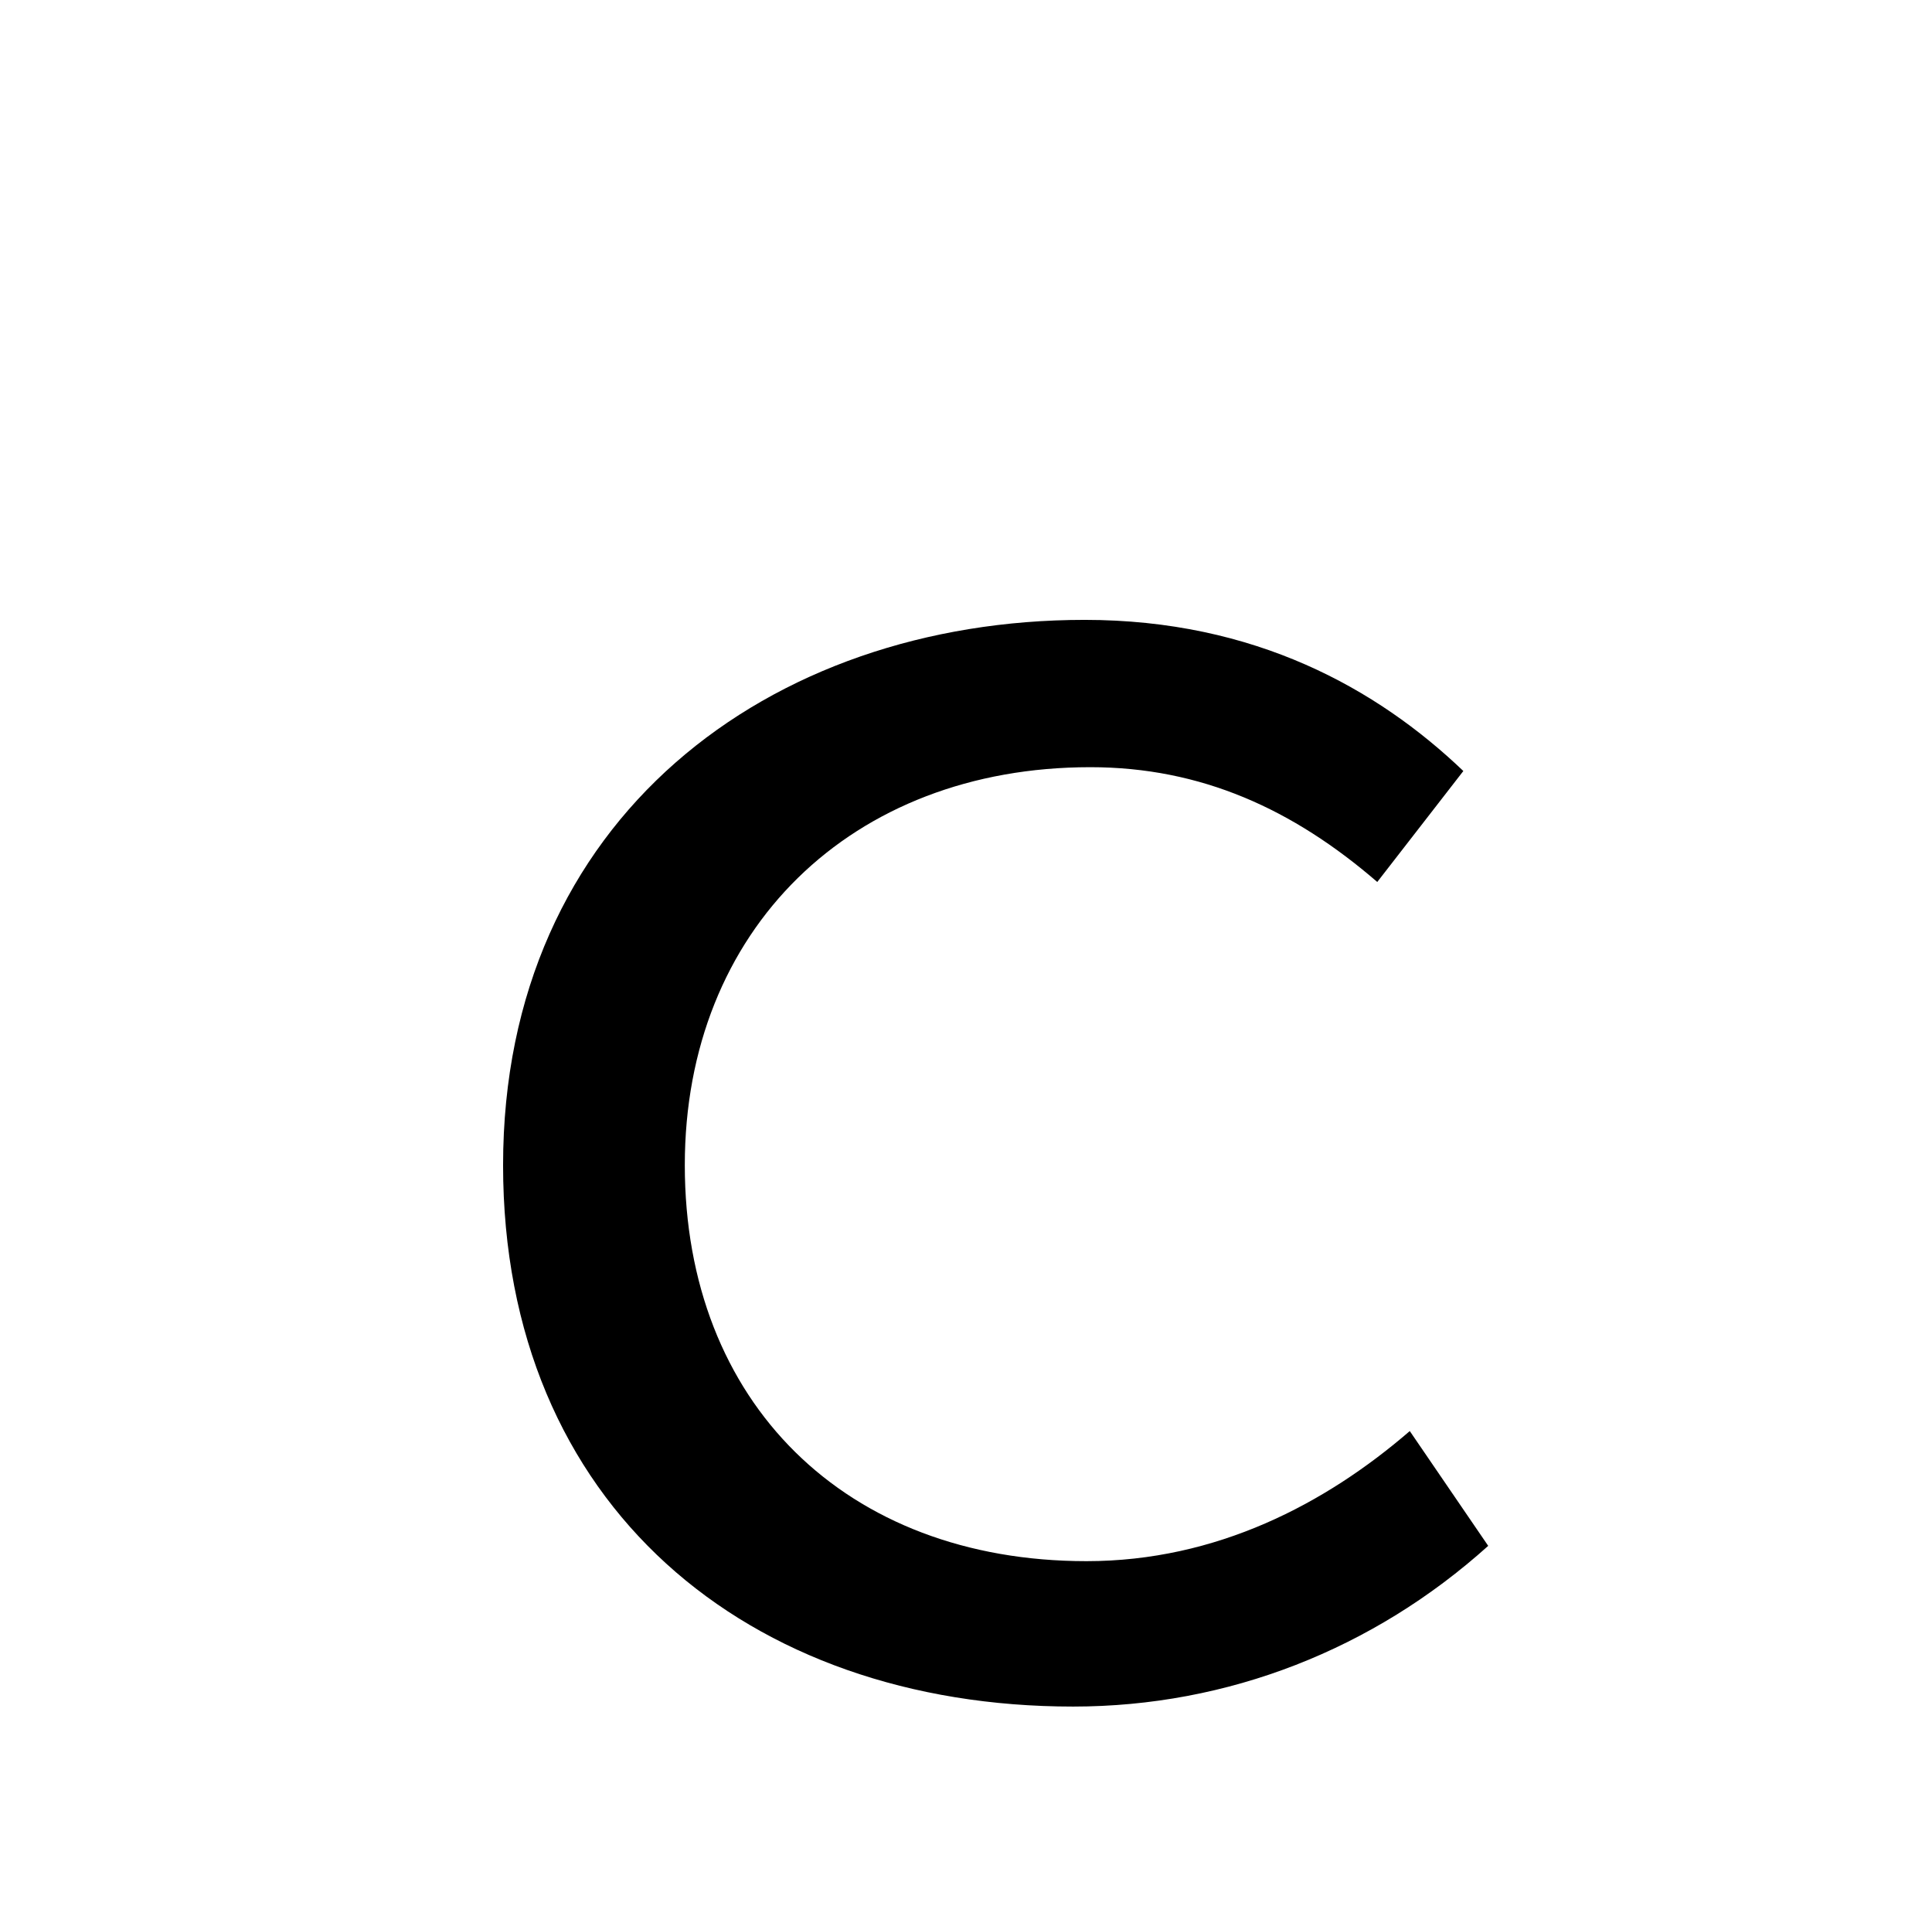 <?xml version="1.0" standalone="no"?>
<!DOCTYPE svg PUBLIC "-//W3C//DTD SVG 1.1//EN" "http://www.w3.org/Graphics/SVG/1.1/DTD/svg11.dtd" >
<svg xmlns="http://www.w3.org/2000/svg" xmlns:xlink="http://www.w3.org/1999/xlink" version="1.1" viewBox="-10 0 1010 1000">
   <path fill="currentColor"
d="M253 609c0 -181 139 -285 304 -285c89 0 153 36 198 79l-45 58c-44 -38 -92 -60 -150 -60c-125 0 -212 85 -212 208c0 124 84 207 210 207c68 0 125 -30 169 -68l41 60c-60 54 -136 84 -217 84c-170 0 -298 -105 -298 -283z" />
</svg>

